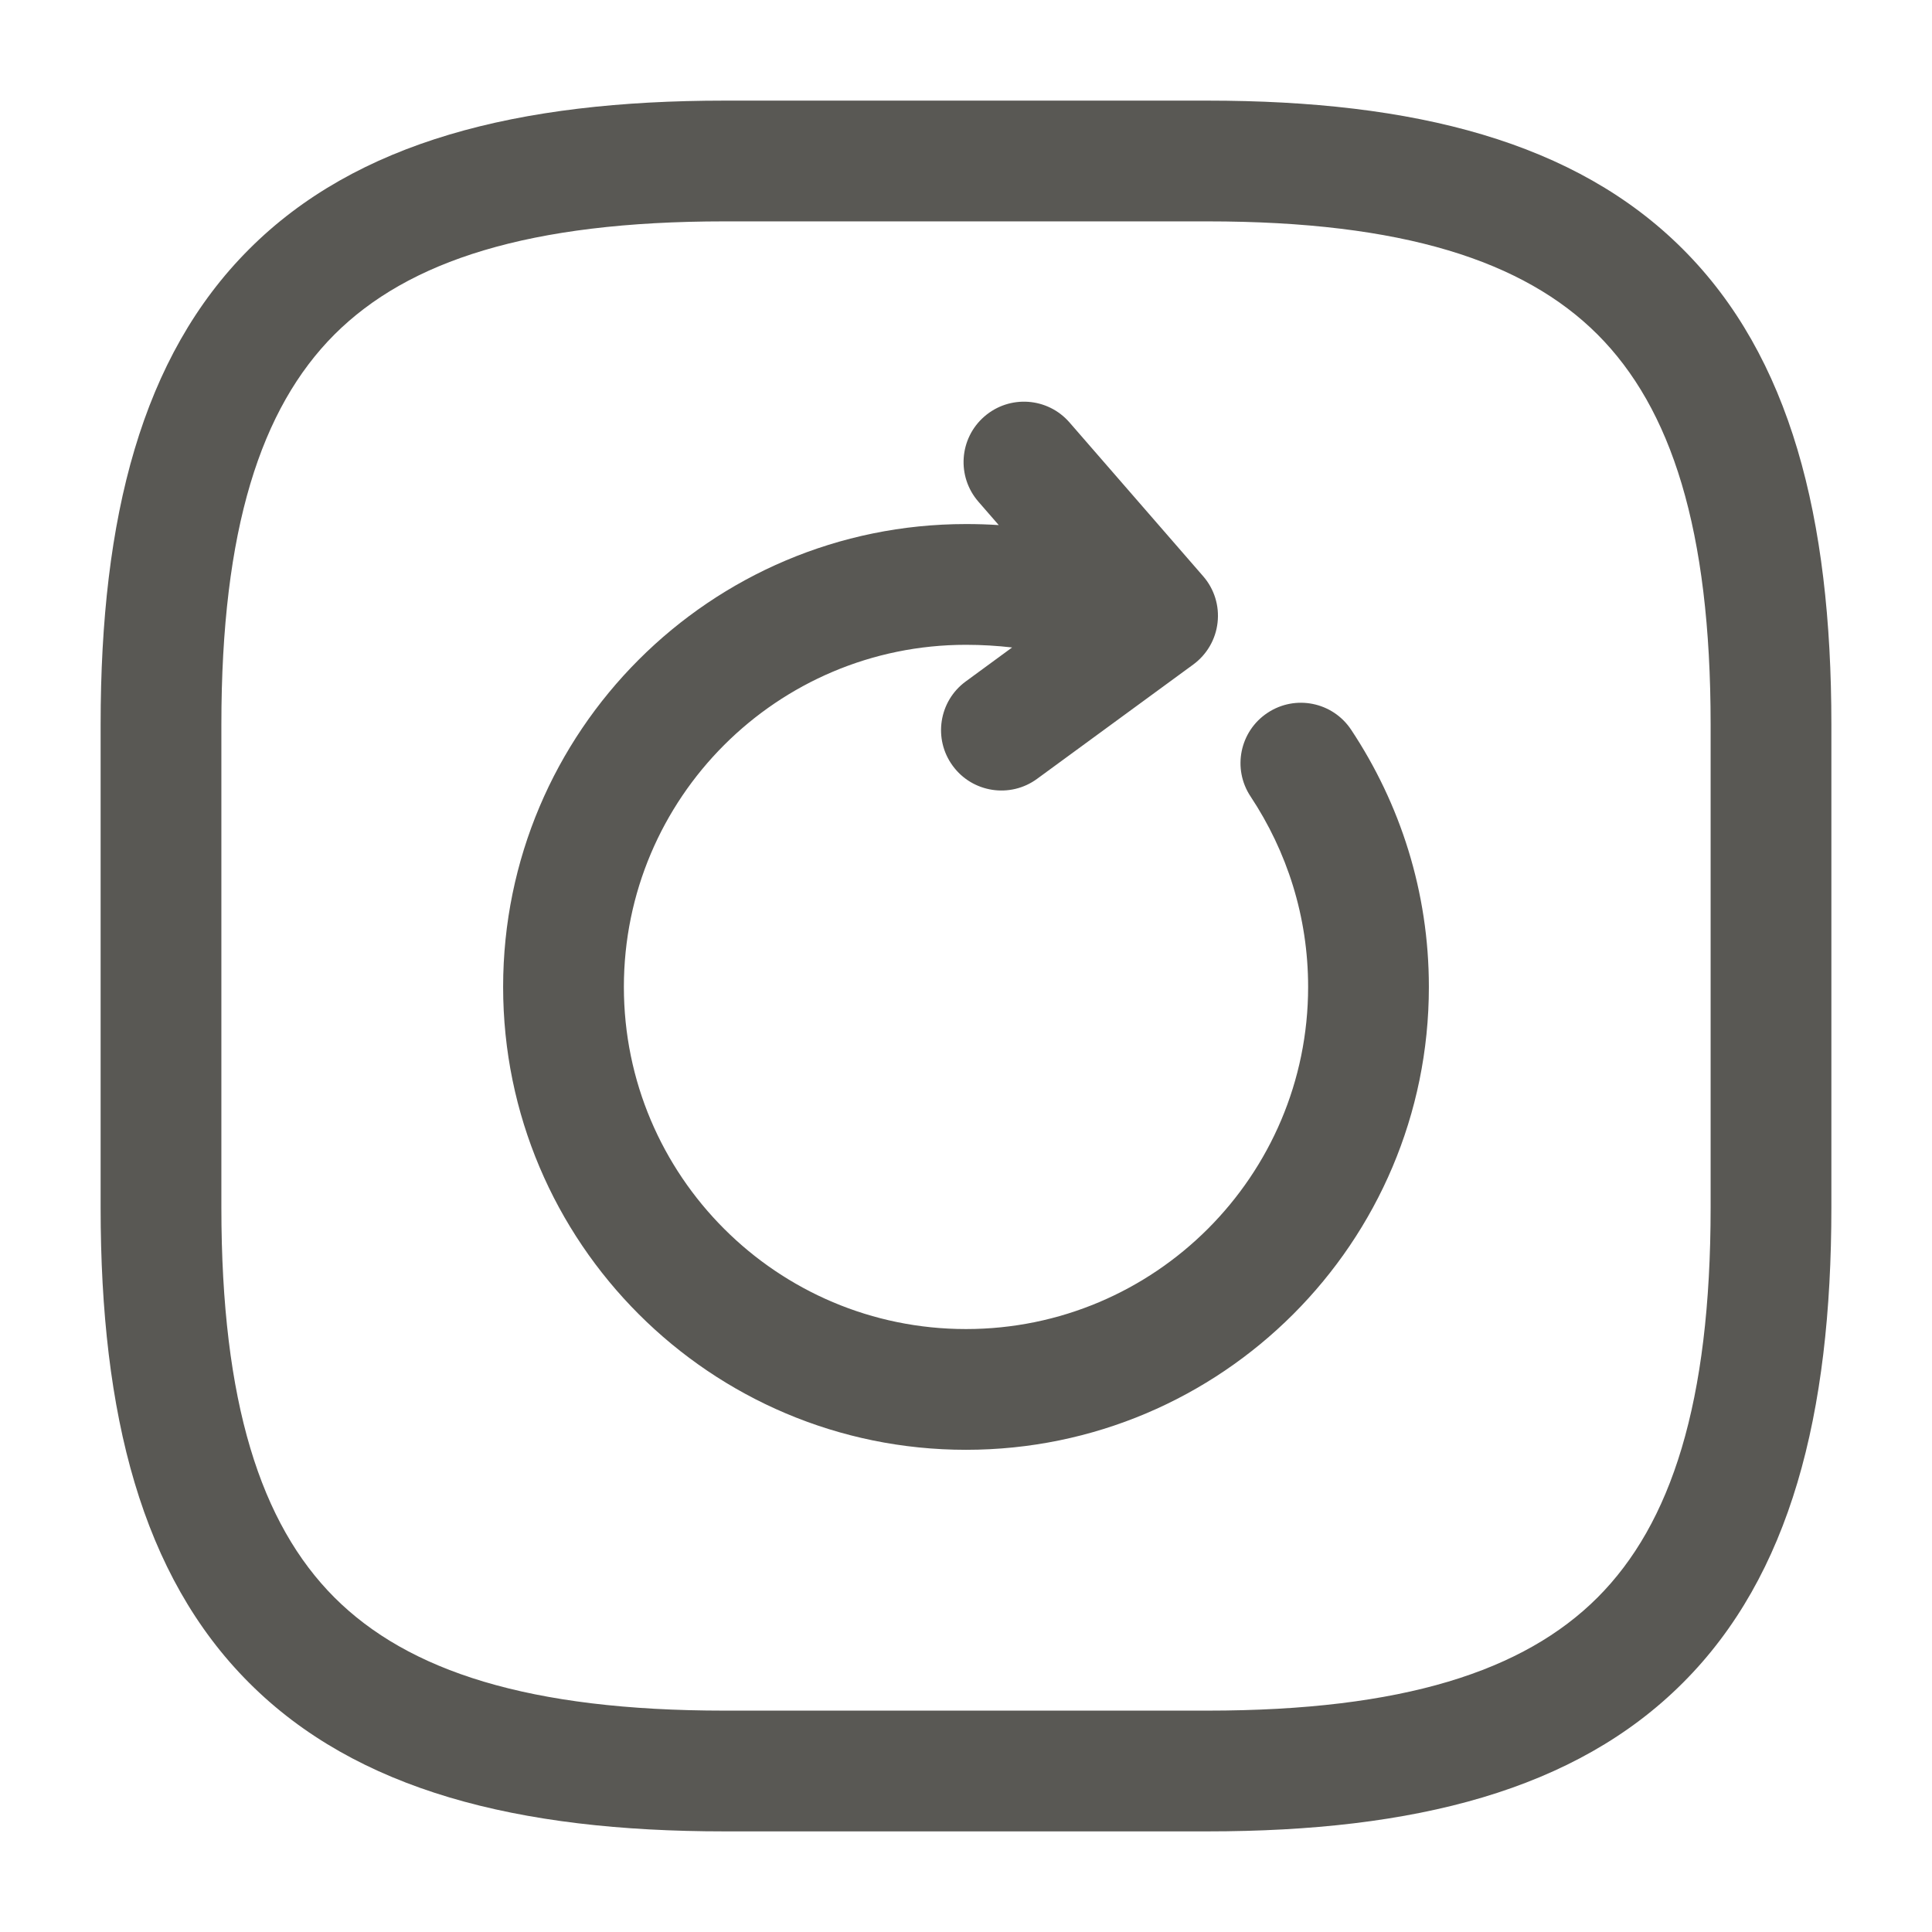 <svg width="24" height="24" viewBox="0 0 24 24" fill="none" xmlns="http://www.w3.org/2000/svg">
<path fill-rule="evenodd" clip-rule="evenodd" d="M3.095 3.095C4.429 1.76 6.426 1.25 9 1.25H15C17.574 1.25 19.571 1.76 20.905 3.095C22.24 4.429 22.75 6.426 22.75 9V15C22.75 17.574 22.24 19.571 20.905 20.905C19.571 22.24 17.574 22.75 15 22.75H9C6.426 22.75 4.429 22.24 3.095 20.905C1.76 19.571 1.25 17.574 1.25 15V9C1.25 6.426 1.76 4.429 3.095 3.095ZM4.155 4.155C3.24 5.071 2.75 6.574 2.75 9V15C2.75 17.426 3.24 18.929 4.155 19.845C5.071 20.76 6.574 21.25 9 21.25H15C17.426 21.25 18.929 20.76 19.845 19.845C20.76 18.929 21.25 17.426 21.25 15V9C21.25 6.574 20.76 5.071 19.845 4.155C18.929 3.24 17.426 2.75 15 2.75H9C6.574 2.75 5.071 3.24 4.155 4.155ZM12.228 5.174C12.541 4.902 13.014 4.935 13.286 5.248L14.946 7.158C15.084 7.316 15.149 7.525 15.125 7.734C15.102 7.942 14.992 8.131 14.823 8.255L12.883 9.675C12.549 9.92 12.079 9.847 11.835 9.513C11.59 9.179 11.663 8.709 11.997 8.465L12.573 8.043C12.389 8.022 12.199 8.01 12 8.01C9.654 8.01 7.75 9.914 7.75 12.26C7.75 14.606 9.654 16.51 12 16.51C14.346 16.51 16.25 14.606 16.25 12.26C16.25 11.384 15.987 10.577 15.535 9.894C15.306 9.549 15.4 9.084 15.746 8.855C16.091 8.626 16.556 8.72 16.785 9.066C17.393 9.983 17.75 11.076 17.75 12.26C17.75 15.434 15.174 18.01 12 18.01C8.826 18.01 6.25 15.434 6.25 12.26C6.25 9.086 8.826 6.51 12 6.51C12.139 6.51 12.274 6.514 12.407 6.523L12.154 6.232C11.882 5.919 11.915 5.446 12.228 5.174Z" fill="#595854"/>
</svg>
